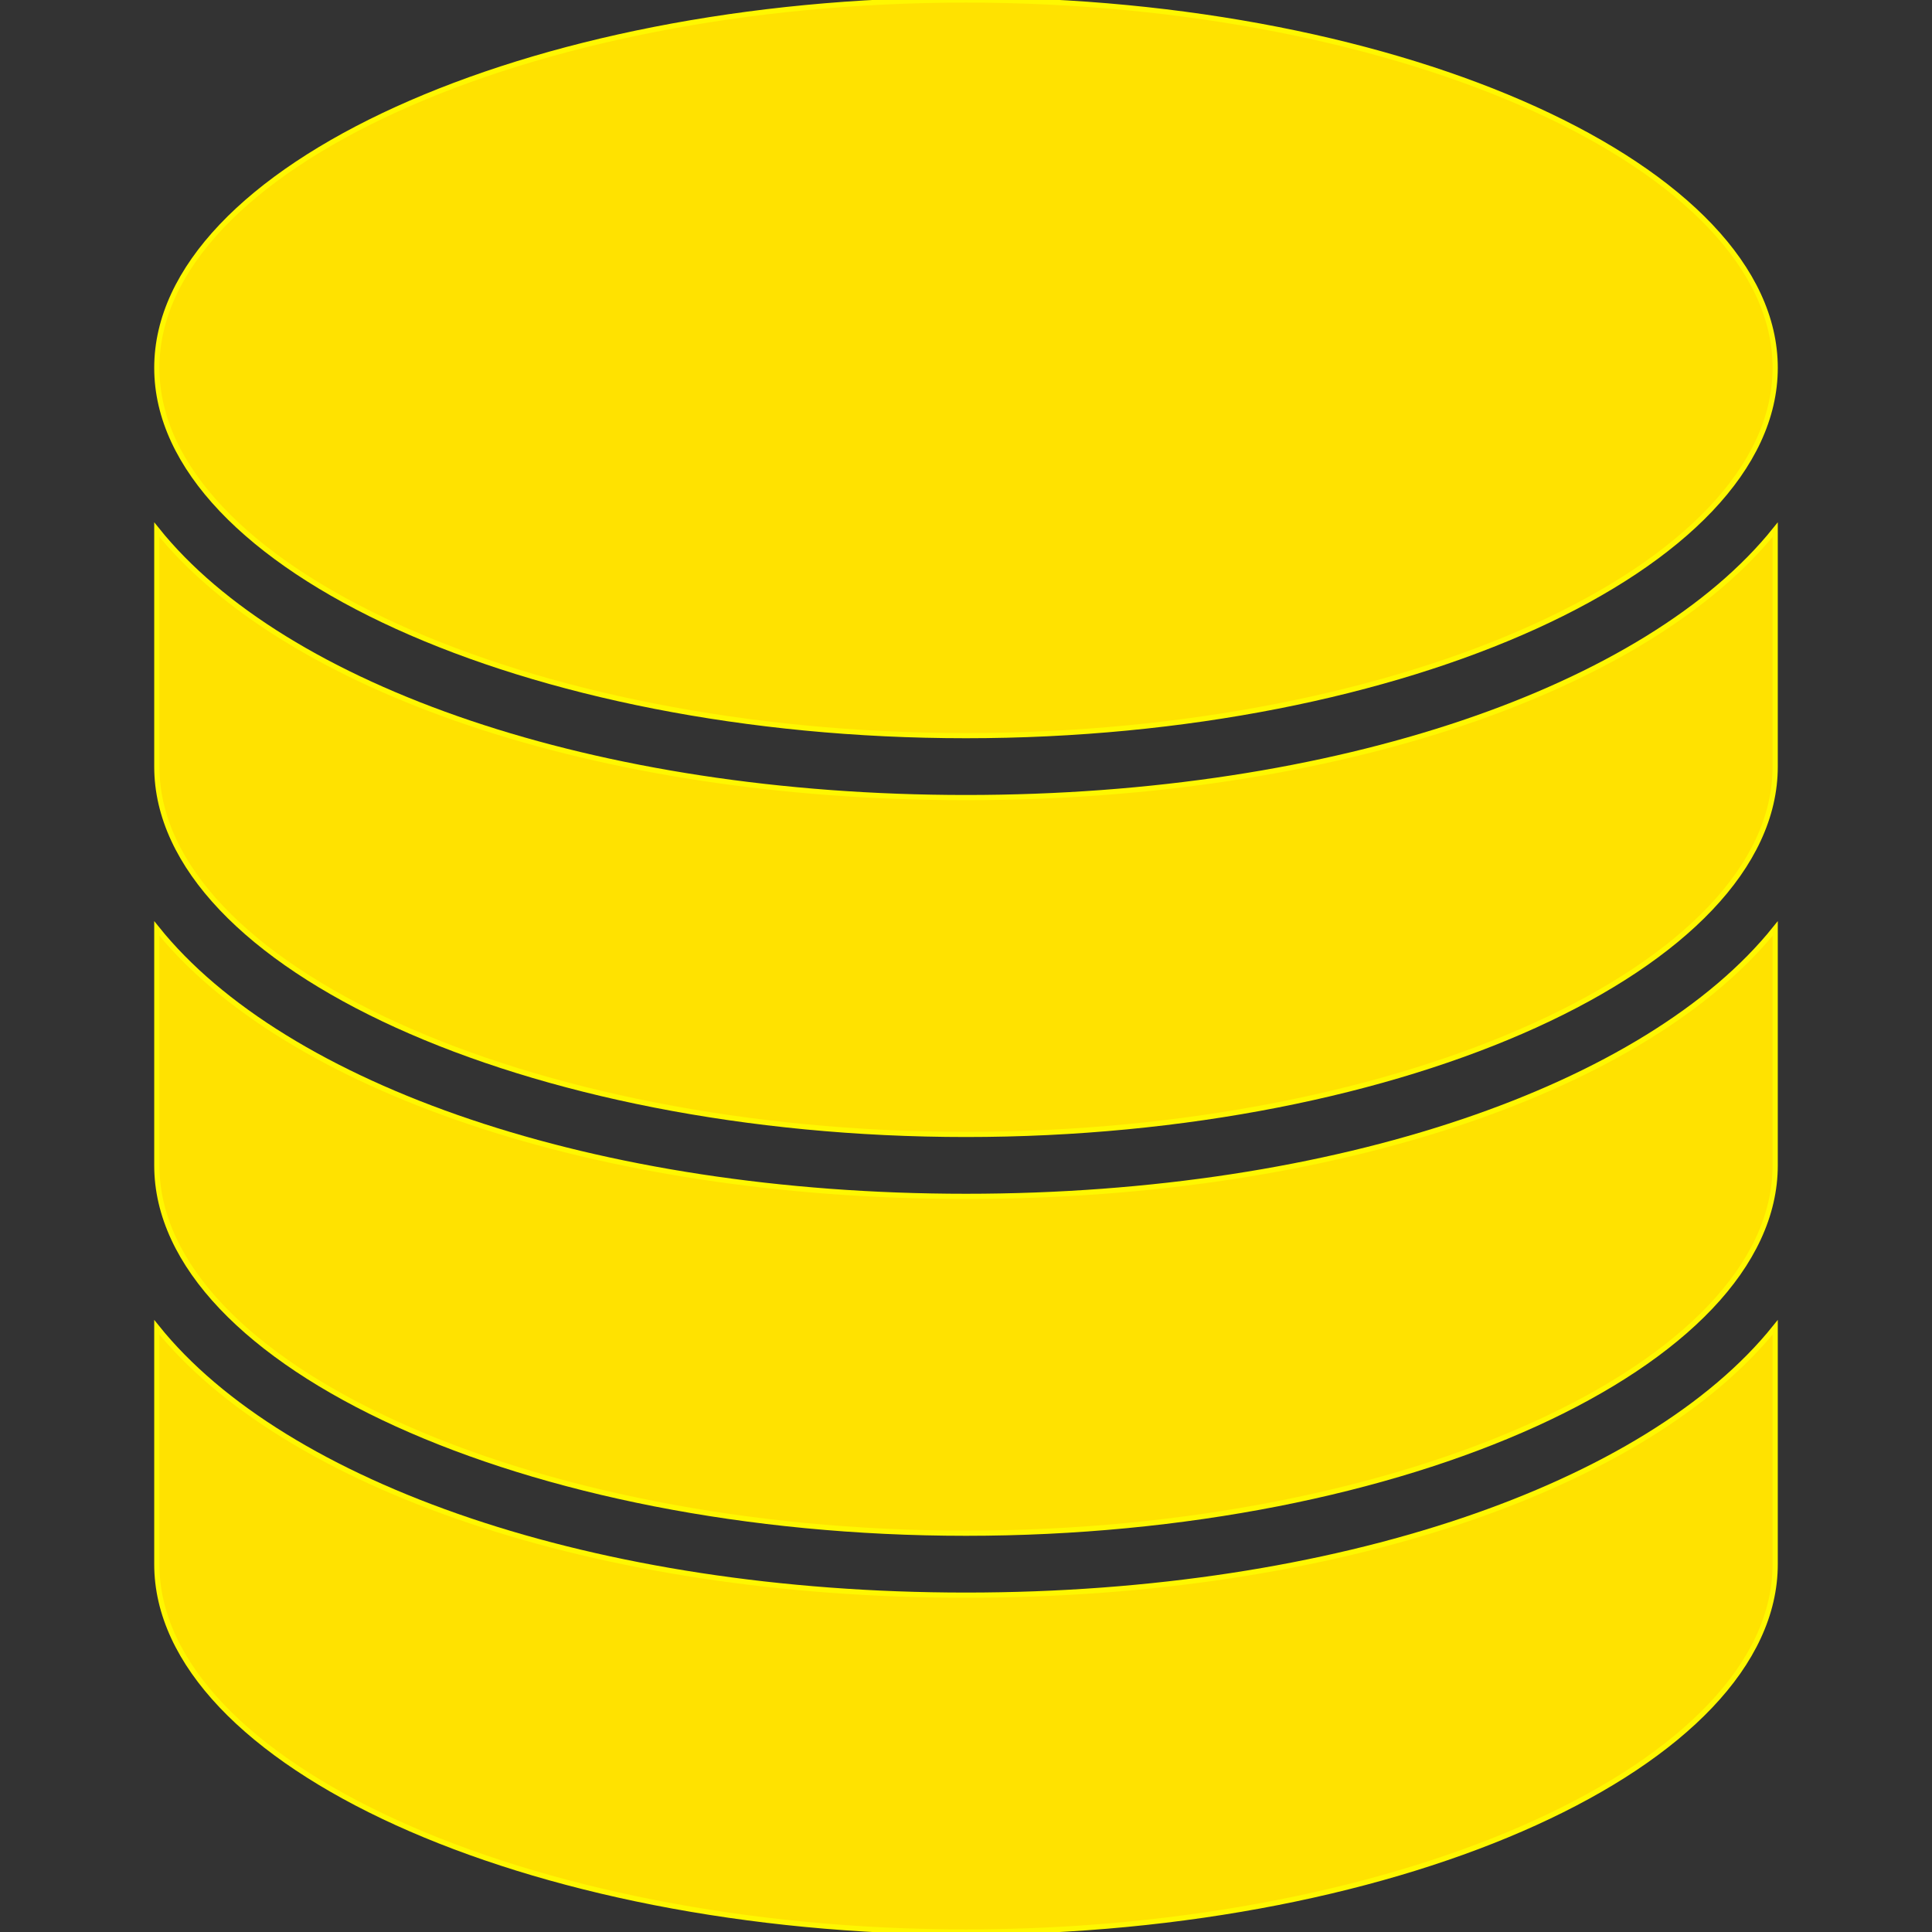 <!DOCTYPE svg PUBLIC "-//W3C//DTD SVG 1.1//EN" "http://www.w3.org/Graphics/SVG/1.1/DTD/svg11.dtd">
<!-- Uploaded to: SVG Repo, www.svgrepo.com, Transformed by: SVG Repo Mixer Tools -->
<svg height="800px" width="800px" version="1.1" id="Capa_1" xmlns="http://www.w3.org/2000/svg" xmlns:xlink="http://www.w3.org/1999/xlink" viewBox="0 0 372.184 372.184" xml:space="preserve" fill="#fff700" stroke="#fff700" transform="matrix(1, 0, 0, 1, 0, 0)">
<rect x="0" y="0" width="372.184" height="372.184" fill="#333333" stroke="none"/>
<g id="SVGRepo_bgCarrier" stroke-width="0"/>
<g id="SVGRepo_tracerCarrier" stroke-linecap="round" stroke-linejoin="round"/>
<g id="SVGRepo_iconCarrier"> <g> <path style="fill:#ffe200;" d="M186.092,0c84.497,0,155.884,32.448,155.884,70.857s-71.394,70.857-155.884,70.857 c-84.497,0-155.884-32.448-155.884-70.857S101.589,0,186.092,0z"/> <path style="fill:#ffe200;" d="M341.976,301.327c0,38.409-71.394,70.857-155.884,70.857c-84.497,0-155.884-32.448-155.884-70.857 v-45.641c24.488,30.526,84.258,51.607,155.884,51.607s131.396-21.075,155.884-51.607V301.327z"/> <path style="fill:#ffe200;" d="M341.976,224.503c0,38.409-71.394,70.857-155.884,70.857c-84.497,0-155.884-32.448-155.884-70.857 v-45.641c24.488,30.532,84.264,51.607,155.884,51.607s131.396-21.075,155.884-51.607V224.503z"/> <path style="fill:#ffe200;" d="M341.976,147.68c0,38.409-71.394,70.857-155.884,70.857c-84.497,0-155.884-32.448-155.884-70.857 v-45.647c24.488,30.538,84.264,51.613,155.884,51.613s131.396-21.075,155.884-51.613V147.68z"/> </g> </g>
</svg>